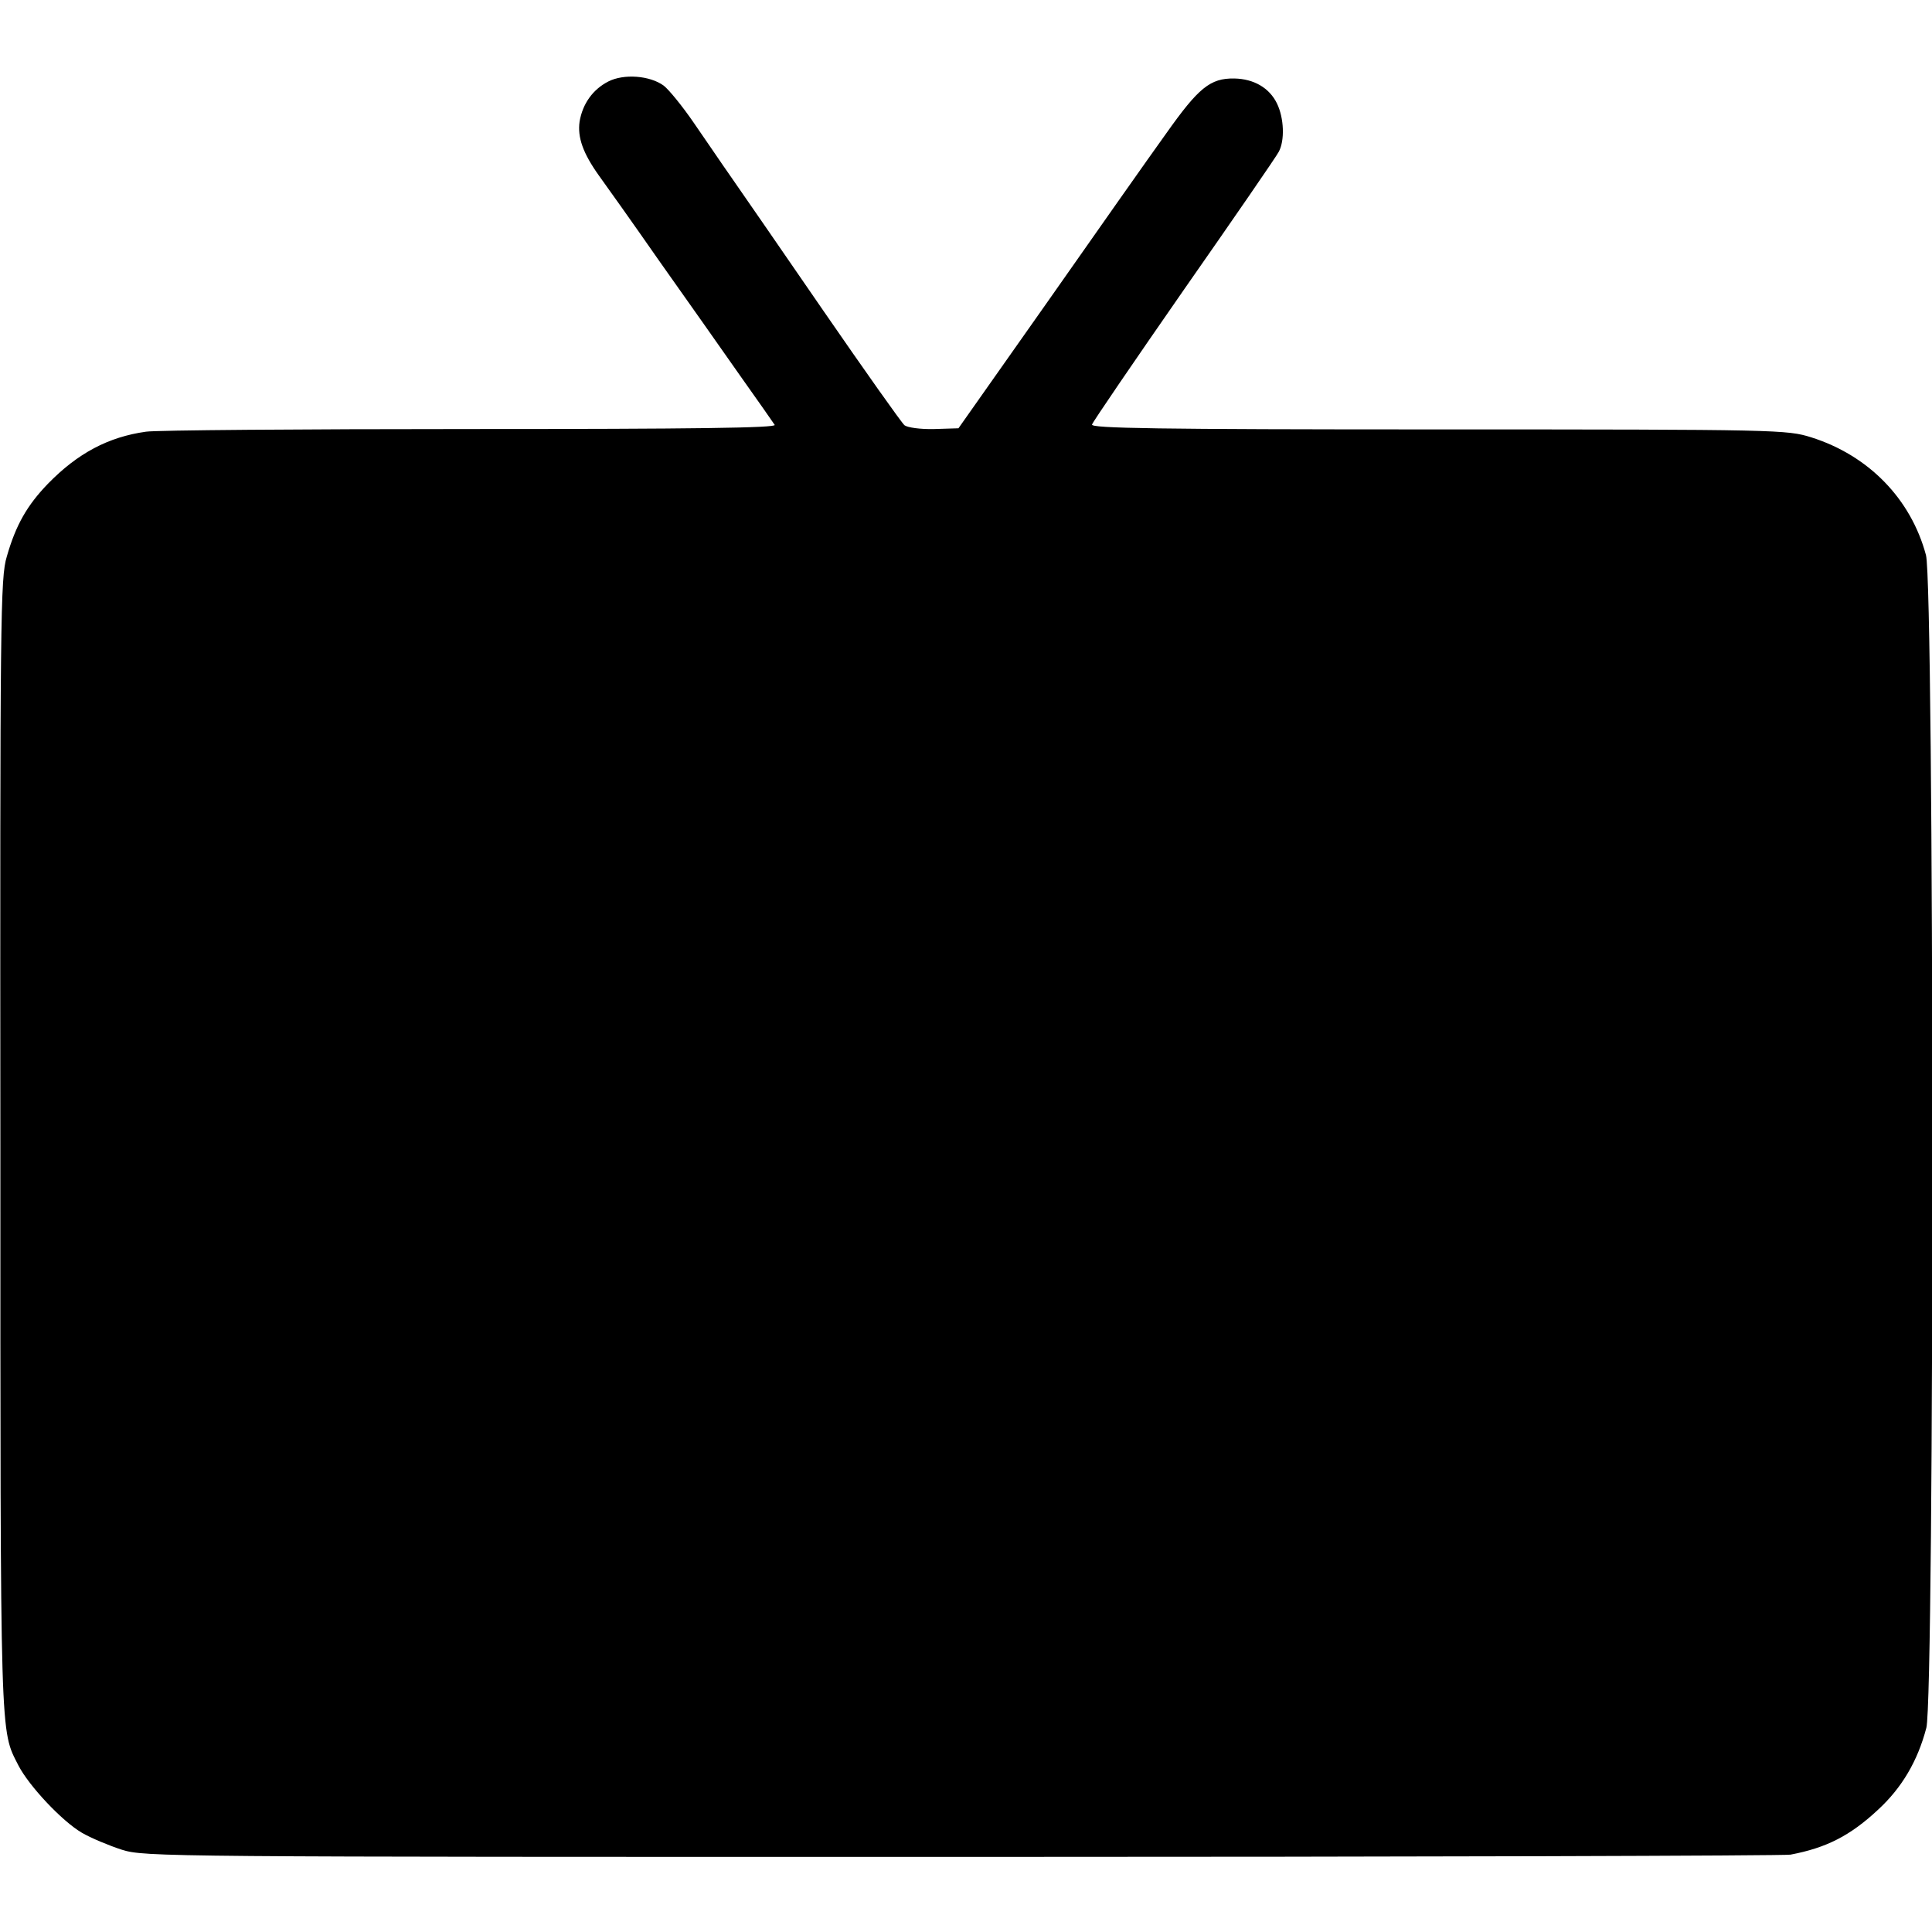 <?xml version="1.0" standalone="no"?>
<!DOCTYPE svg PUBLIC "-//W3C//DTD SVG 20010904//EN"
 "http://www.w3.org/TR/2001/REC-SVG-20010904/DTD/svg10.dtd">
<svg version="1.0" xmlns="http://www.w3.org/2000/svg"
 width="512pt" height="512pt" viewBox="0 0 512 512"
 preserveAspectRatio="xMidYMid meet">
<g transform="translate(0,512) scale(0.1,-0.1)"
fill="#000000" stroke="none">
<path d="M1612 4904 c-41 -21 -68 -59 -76 -106 -6 -42 9 -84 51 -143 16 -22
88 -123 159 -225 72 -102 169 -239 215 -305 47 -66 88 -125 92 -131 5 -8 -214
-11 -806 -11 -447 0 -834 -3 -860 -7 -100 -14 -181 -57 -260 -138 -55 -57 -85
-109 -109 -193 -17 -56 -18 -156 -17 -1560 0 -1602 -1 -1547 48 -1644 28 -54
115 -147 168 -178 24 -14 72 -34 106 -45 61 -19 108 -19 2227 -19 1191 0 2179
3 2195 6 95 18 158 50 232 119 63 58 105 129 128 217 22 81 21 3028 -1 3108
-40 149 -152 264 -304 312 -64 20 -84 21 -988 21 -751 0 -922 3 -918 13 2 7
112 168 244 358 132 189 245 353 251 365 16 30 14 89 -5 128 -20 41 -61 65
-113 66 -64 1 -95 -25 -180 -145 -44 -61 -186 -263 -315 -447 l-236 -335 -64
-2 c-37 -1 -71 4 -79 10 -8 7 -105 144 -216 305 -111 161 -221 321 -245 355
-24 34 -67 98 -97 141 -30 44 -66 88 -80 99 -37 27 -106 32 -147 11z"/>
</g>
</svg>
